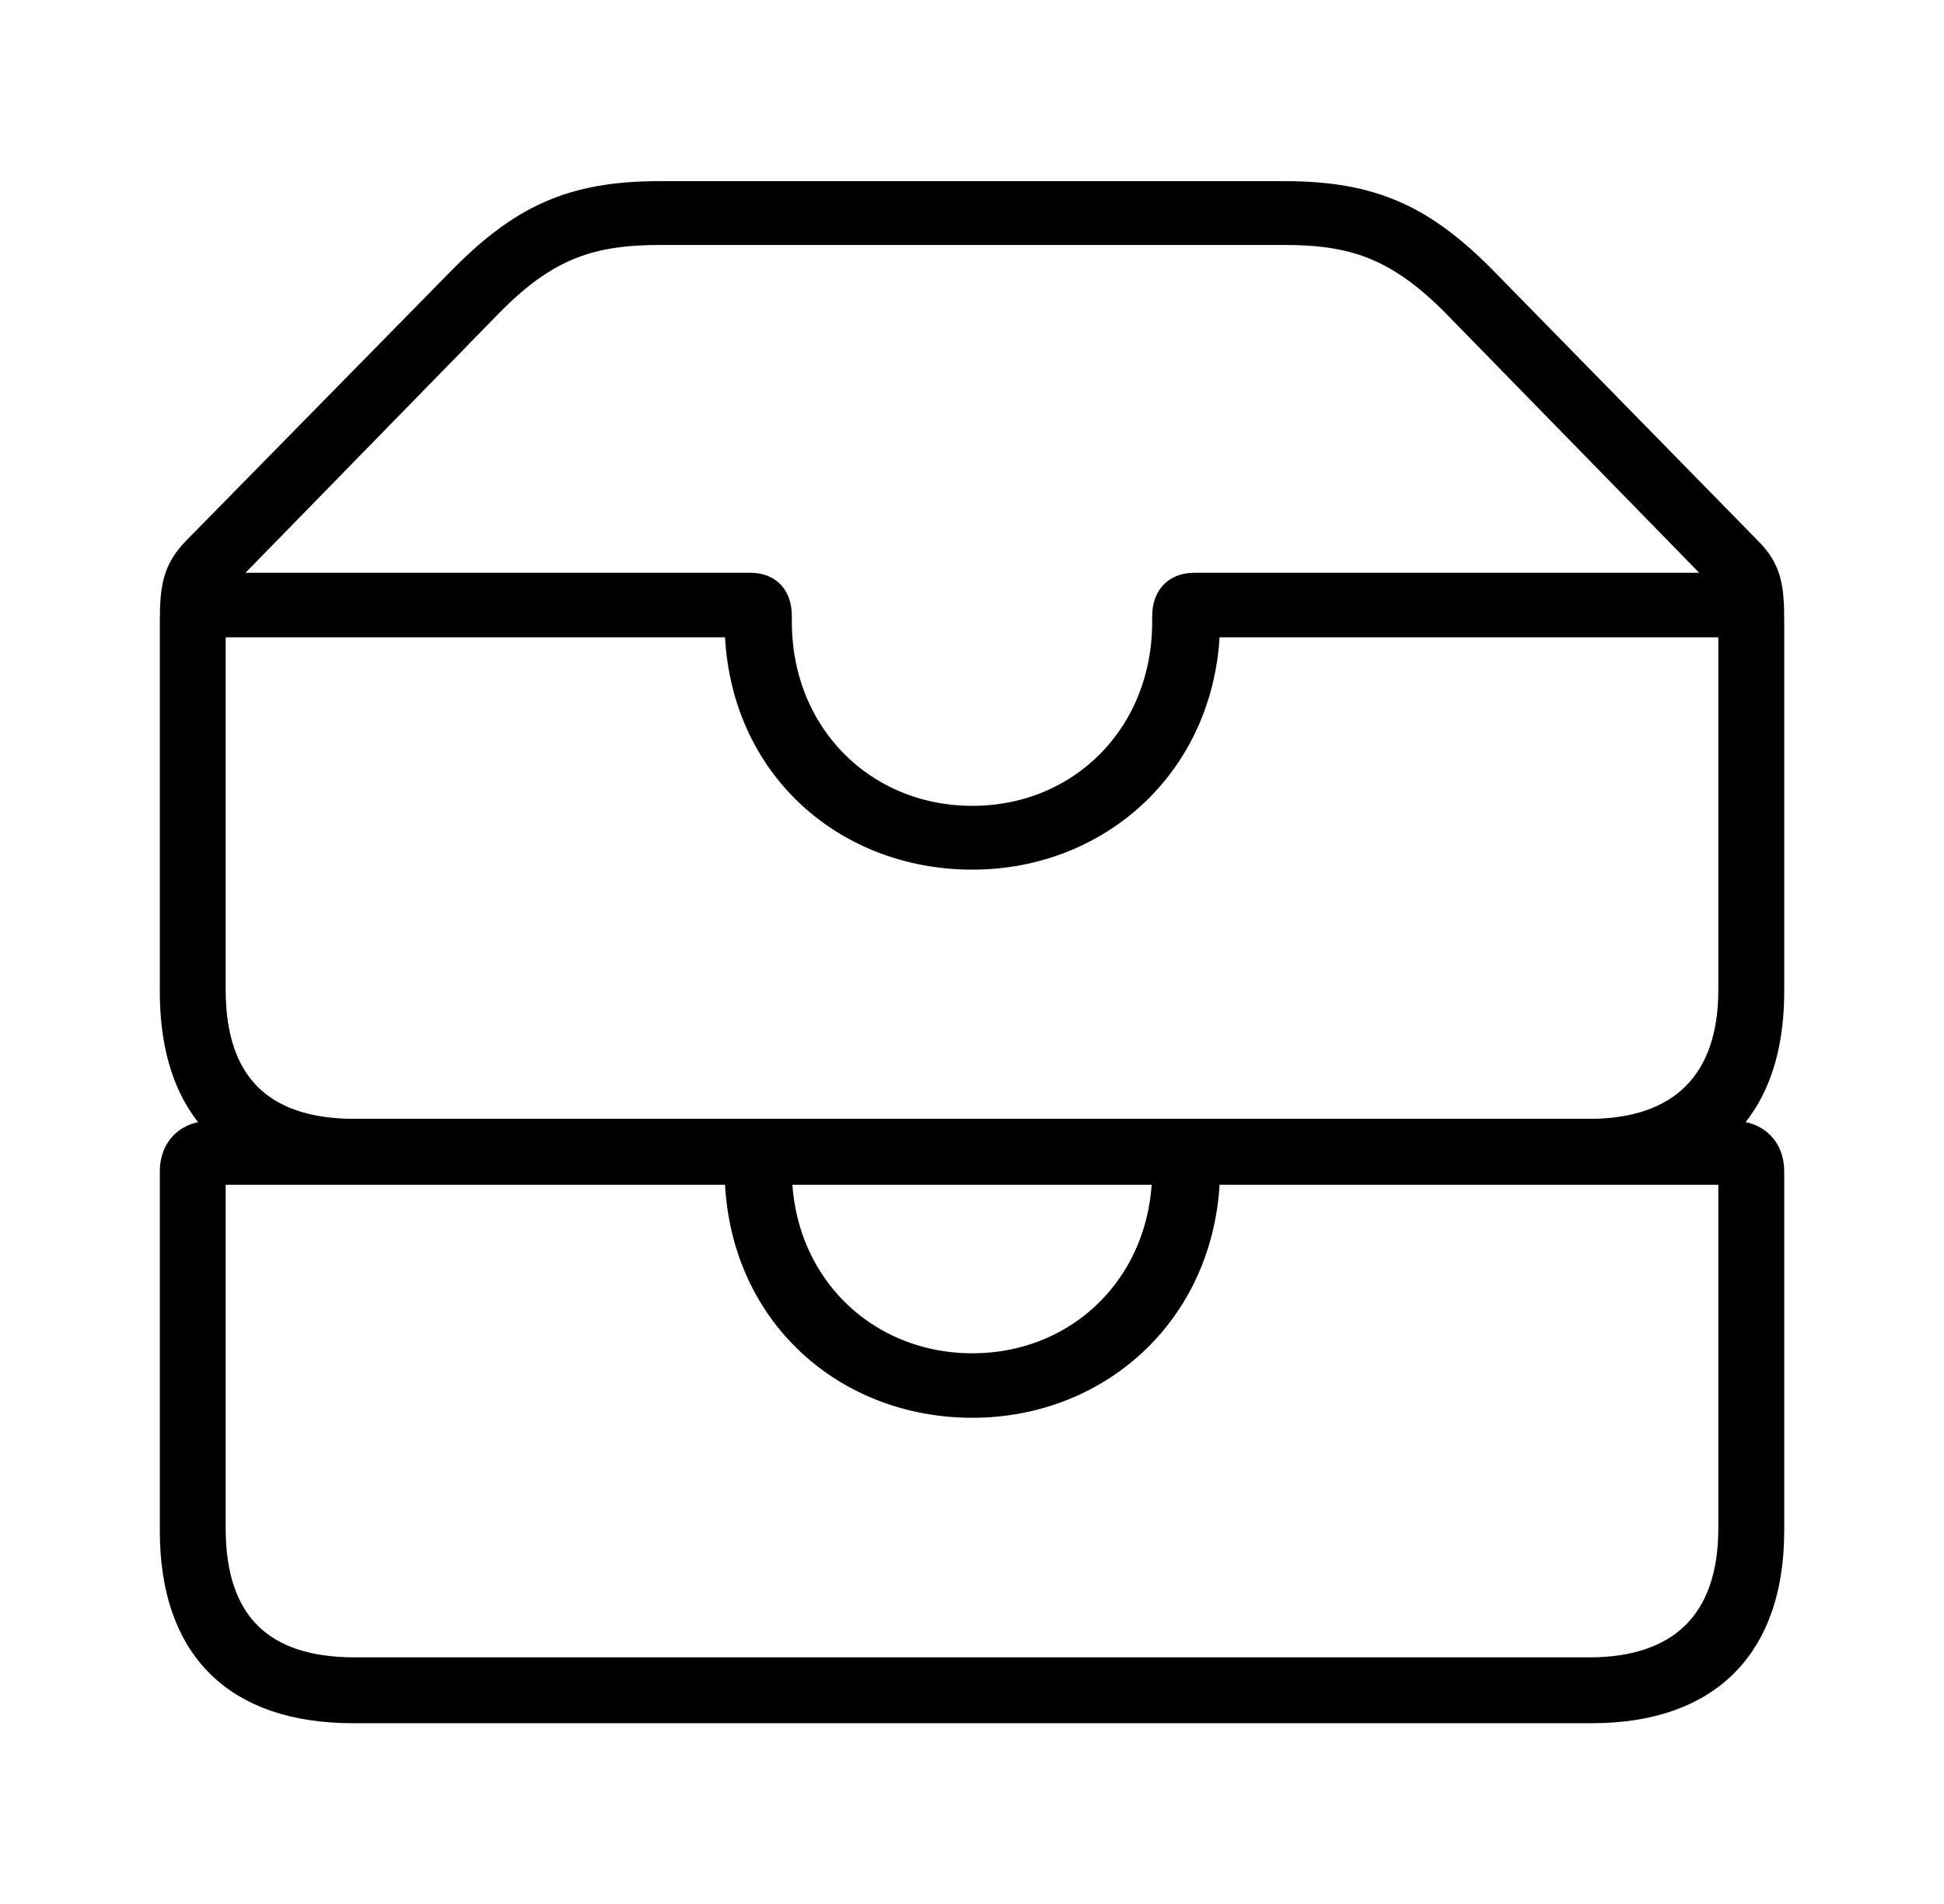 <svg width='60.564px' height='59.34px' direction='ltr' xmlns='http://www.w3.org/2000/svg' version='1.1'>
<g fill-rule='nonzero' transform='scale(1,-1) translate(0,-59.34)'>
<path fill='black' stroke='black' fill-opacity='1.0' stroke-width='1.0' d='
    M 11.0,6.145
    L 49.586,6.145
    C 53.174,6.145 55.086,8.1 55.086,11.645
    L 55.086,22.838
    C 55.086,23.504 54.656,23.912 54.012,23.912
    L 53.195,23.912
    C 54.441,24.836 55.086,26.361 55.086,28.445
    L 55.086,39.961
    C 55.086,41.014 55.021,41.529 54.42,42.131
    L 46.213,50.51
    C 44.301,52.465 42.732,53.195 40.025,53.195
    L 20.539,53.195
    C 17.832,53.195 16.285,52.465 14.373,50.51
    L 6.145,42.131
    C 5.564,41.529 5.479,41.014 5.479,39.961
    L 5.479,28.445
    C 5.479,26.34 6.123,24.836 7.348,23.912
    L 6.553,23.912
    C 5.908,23.912 5.479,23.504 5.479,22.838
    L 5.479,11.645
    C 5.479,8.057 7.391,6.145 11.0,6.145
    Z
    M 30.293,33.73
    C 26.855,33.73 24.17,36.373 24.17,39.961
    L 24.17,40.133
    C 24.17,40.67 23.912,40.992 23.375,40.992
    L 7.348,40.992
    C 6.918,40.992 6.746,41.271 7.133,41.68
    L 15.189,49.93
    C 16.994,51.777 18.434,52.207 20.582,52.207
    L 40.004,52.207
    C 42.131,52.207 43.57,51.777 45.396,49.93
    L 53.453,41.68
    C 53.818,41.271 53.668,40.992 53.238,40.992
    L 37.211,40.992
    C 36.674,40.992 36.395,40.67 36.395,40.133
    L 36.395,39.961
    C 36.395,36.373 33.73,33.73 30.293,33.73
    Z
    M 11.043,23.977
    C 8.078,23.977 6.531,25.523 6.531,28.488
    L 6.531,39.982
    L 23.074,39.982
    C 23.074,35.643 26.318,32.742 30.293,32.742
    C 34.246,32.742 37.49,35.707 37.512,39.982
    L 54.033,39.982
    L 54.033,28.488
    C 54.033,25.523 52.379,23.977 49.521,23.977
    Z
    M 24.17,22.881
    L 24.17,22.924
    L 36.395,22.924
    L 36.395,22.881
    C 36.395,19.314 33.73,16.672 30.293,16.672
    C 26.855,16.672 24.17,19.314 24.17,22.881
    Z
    M 11.043,7.197
    C 8.078,7.197 6.531,8.723 6.531,11.709
    L 6.531,22.924
    L 23.074,22.924
    C 23.074,18.584 26.318,15.662 30.293,15.662
    C 34.246,15.662 37.49,18.627 37.512,22.924
    L 54.033,22.924
    L 54.033,11.709
    C 54.033,8.723 52.379,7.197 49.521,7.197
    Z
' />
</g>
</svg>